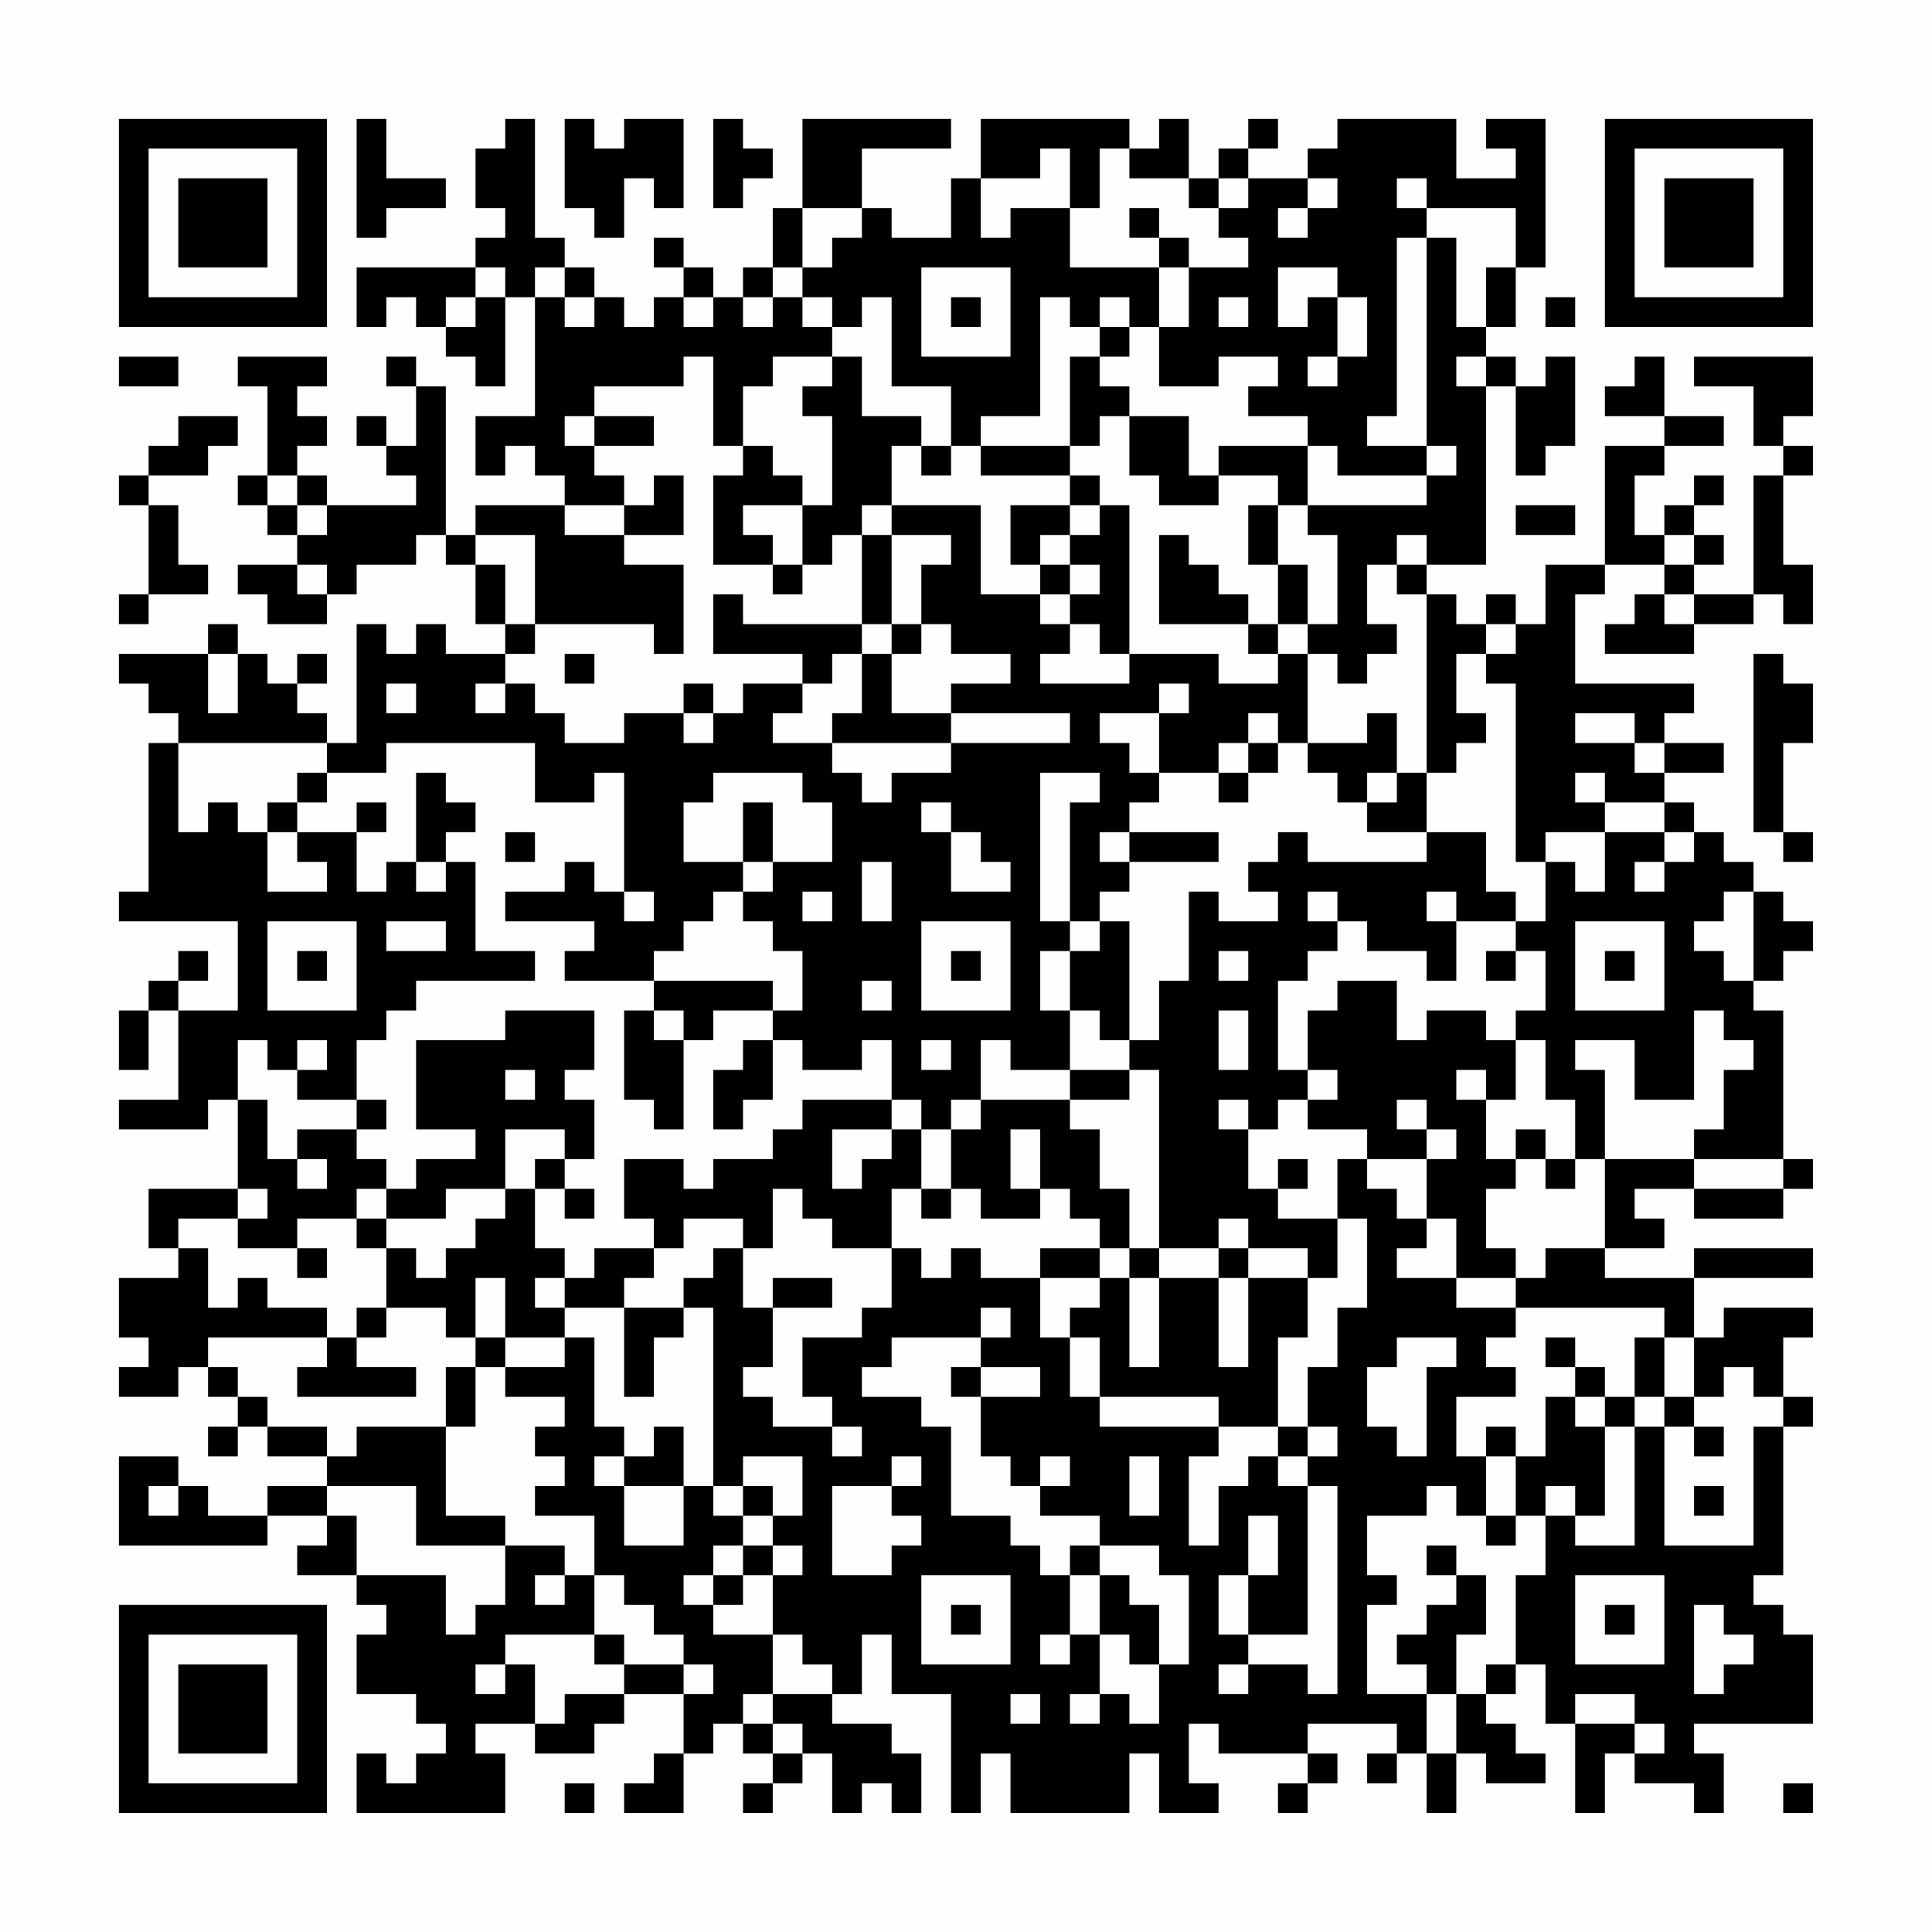 <?xml version="1.0" encoding="UTF-8"?>
<svg xmlns="http://www.w3.org/2000/svg" version="1.1" width="300" height="300" viewBox="0 0 300 300"><rect x="0" y="0" width="300" height="300" fill="#fefefe"/><g transform="scale(4.615)"><g transform="translate(4,4)"><path fill-rule="evenodd" d="M8 0L8 4L9 4L9 3L11 3L11 2L9 2L9 0ZM13 0L13 1L12 1L12 3L13 3L13 4L12 4L12 5L8 5L8 7L9 7L9 6L10 6L10 7L11 7L11 8L12 8L12 9L13 9L13 6L14 6L14 10L12 10L12 12L13 12L13 11L14 11L14 12L15 12L15 13L12 13L12 14L11 14L11 9L10 9L10 8L9 8L9 9L10 9L10 11L9 11L9 10L8 10L8 11L9 11L9 12L10 12L10 13L7 13L7 12L6 12L6 11L7 11L7 10L6 10L6 9L7 9L7 8L4 8L4 9L5 9L5 12L4 12L4 13L5 13L5 14L6 14L6 15L4 15L4 16L5 16L5 17L7 17L7 16L8 16L8 15L10 15L10 14L11 14L11 15L12 15L12 17L13 17L13 18L11 18L11 17L10 17L10 18L9 18L9 17L8 17L8 21L7 21L7 20L6 20L6 19L7 19L7 18L6 18L6 19L5 19L5 18L4 18L4 17L3 17L3 18L0 18L0 19L1 19L1 20L2 20L2 21L1 21L1 26L0 26L0 27L4 27L4 30L2 30L2 29L3 29L3 28L2 28L2 29L1 29L1 30L0 30L0 32L1 32L1 30L2 30L2 33L0 33L0 34L3 34L3 33L4 33L4 36L1 36L1 38L2 38L2 39L0 39L0 41L1 41L1 42L0 42L0 43L2 43L2 42L3 42L3 43L4 43L4 44L3 44L3 45L4 45L4 44L5 44L5 45L7 45L7 46L5 46L5 47L3 47L3 46L2 46L2 45L0 45L0 48L5 48L5 47L7 47L7 48L6 48L6 49L8 49L8 50L9 50L9 51L8 51L8 53L10 53L10 54L11 54L11 55L10 55L10 56L9 56L9 55L8 55L8 57L13 57L13 55L12 55L12 54L14 54L14 55L16 55L16 54L17 54L17 53L19 53L19 55L18 55L18 56L17 56L17 57L19 57L19 55L20 55L20 54L21 54L21 55L22 55L22 56L21 56L21 57L22 57L22 56L23 56L23 55L24 55L24 57L25 57L25 56L26 56L26 57L27 57L27 55L26 55L26 54L24 54L24 53L25 53L25 51L26 51L26 53L28 53L28 57L29 57L29 55L30 55L30 57L34 57L34 55L35 55L35 57L37 57L37 56L36 56L36 54L37 54L37 55L40 55L40 56L39 56L39 57L40 57L40 56L41 56L41 55L40 55L40 54L43 54L43 55L42 55L42 56L43 56L43 55L44 55L44 57L45 57L45 55L46 55L46 56L48 56L48 55L47 55L47 54L46 54L46 53L47 53L47 52L48 52L48 54L49 54L49 57L50 57L50 55L51 55L51 56L53 56L53 57L54 57L54 55L53 55L53 54L57 54L57 51L56 51L56 50L55 50L55 49L56 49L56 44L57 44L57 43L56 43L56 41L57 41L57 40L54 40L54 41L53 41L53 39L57 39L57 38L53 38L53 39L50 39L50 38L52 38L52 37L51 37L51 36L53 36L53 37L56 37L56 36L57 36L57 35L56 35L56 30L55 30L55 29L56 29L56 28L57 28L57 27L56 27L56 26L55 26L55 25L54 25L54 24L53 24L53 23L52 23L52 22L54 22L54 21L52 21L52 20L53 20L53 19L49 19L49 16L50 16L50 15L52 15L52 16L51 16L51 17L50 17L50 18L53 18L53 17L55 17L55 16L56 16L56 17L57 17L57 15L56 15L56 12L57 12L57 11L56 11L56 10L57 10L57 8L53 8L53 9L55 9L55 11L56 11L56 12L55 12L55 16L53 16L53 15L54 15L54 14L53 14L53 13L54 13L54 12L53 12L53 13L52 13L52 14L51 14L51 12L52 12L52 11L54 11L54 10L52 10L52 8L51 8L51 9L50 9L50 10L52 10L52 11L50 11L50 15L48 15L48 17L47 17L47 16L46 16L46 17L45 17L45 16L44 16L44 15L46 15L46 9L47 9L47 12L48 12L48 11L49 11L49 8L48 8L48 9L47 9L47 8L46 8L46 7L47 7L47 5L48 5L48 0L46 0L46 1L47 1L47 2L45 2L45 0L41 0L41 1L40 1L40 2L38 2L38 1L39 1L39 0L38 0L38 1L37 1L37 2L36 2L36 0L35 0L35 1L34 1L34 0L29 0L29 2L28 2L28 4L26 4L26 3L25 3L25 1L28 1L28 0L23 0L23 3L22 3L22 5L21 5L21 6L20 6L20 5L19 5L19 4L18 4L18 5L19 5L19 6L18 6L18 7L17 7L17 6L16 6L16 5L15 5L15 4L14 4L14 0ZM15 0L15 3L16 3L16 4L17 4L17 2L18 2L18 3L19 3L19 0L17 0L17 1L16 1L16 0ZM20 0L20 3L21 3L21 2L22 2L22 1L21 1L21 0ZM31 1L31 2L29 2L29 4L30 4L30 3L32 3L32 5L35 5L35 7L34 7L34 6L33 6L33 7L32 7L32 6L31 6L31 10L29 10L29 11L28 11L28 9L26 9L26 6L25 6L25 7L24 7L24 6L23 6L23 5L24 5L24 4L25 4L25 3L23 3L23 5L22 5L22 6L21 6L21 7L22 7L22 6L23 6L23 7L24 7L24 8L22 8L22 9L21 9L21 11L20 11L20 8L19 8L19 9L16 9L16 10L15 10L15 11L16 11L16 12L17 12L17 13L15 13L15 14L17 14L17 15L19 15L19 18L18 18L18 17L14 17L14 14L12 14L12 15L13 15L13 17L14 17L14 18L13 18L13 19L12 19L12 20L13 20L13 19L14 19L14 20L15 20L15 21L17 21L17 20L19 20L19 21L20 21L20 20L21 20L21 19L23 19L23 20L22 20L22 21L24 21L24 22L25 22L25 23L26 23L26 22L28 22L28 21L32 21L32 20L28 20L28 19L30 19L30 18L28 18L28 17L27 17L27 15L28 15L28 14L26 14L26 13L29 13L29 16L31 16L31 17L32 17L32 18L31 18L31 19L34 19L34 18L37 18L37 19L39 19L39 18L40 18L40 21L39 21L39 20L38 20L38 21L37 21L37 22L35 22L35 20L36 20L36 19L35 19L35 20L33 20L33 21L34 21L34 22L35 22L35 23L34 23L34 24L33 24L33 25L34 25L34 26L33 26L33 27L32 27L32 23L33 23L33 22L31 22L31 27L32 27L32 28L31 28L31 30L32 30L32 32L30 32L30 31L29 31L29 33L28 33L28 34L27 34L27 33L26 33L26 31L25 31L25 32L23 32L23 31L22 31L22 30L23 30L23 28L22 28L22 27L21 27L21 26L22 26L22 25L24 25L24 23L23 23L23 22L20 22L20 23L19 23L19 25L21 25L21 26L20 26L20 27L19 27L19 28L18 28L18 29L15 29L15 28L16 28L16 27L13 27L13 26L15 26L15 25L16 25L16 26L17 26L17 27L18 27L18 26L17 26L17 22L16 22L16 23L14 23L14 21L9 21L9 22L7 22L7 21L2 21L2 24L3 24L3 23L4 23L4 24L5 24L5 26L7 26L7 25L6 25L6 24L8 24L8 26L9 26L9 25L10 25L10 26L11 26L11 25L12 25L12 28L14 28L14 29L10 29L10 30L9 30L9 31L8 31L8 33L6 33L6 32L7 32L7 31L6 31L6 32L5 32L5 31L4 31L4 33L5 33L5 35L6 35L6 36L7 36L7 35L6 35L6 34L8 34L8 35L9 35L9 36L8 36L8 37L6 37L6 38L4 38L4 37L5 37L5 36L4 36L4 37L2 37L2 38L3 38L3 40L4 40L4 39L5 39L5 40L7 40L7 41L3 41L3 42L4 42L4 43L5 43L5 44L7 44L7 45L8 45L8 44L11 44L11 47L13 47L13 48L10 48L10 46L7 46L7 47L8 47L8 49L11 49L11 51L12 51L12 50L13 50L13 48L15 48L15 49L14 49L14 50L15 50L15 49L16 49L16 51L13 51L13 52L12 52L12 53L13 53L13 52L14 52L14 54L15 54L15 53L17 53L17 52L19 52L19 53L20 53L20 52L19 52L19 51L18 51L18 50L17 50L17 49L16 49L16 47L14 47L14 46L15 46L15 45L14 45L14 44L15 44L15 43L13 43L13 42L15 42L15 41L16 41L16 44L17 44L17 45L16 45L16 46L17 46L17 48L19 48L19 46L20 46L20 47L21 47L21 48L20 48L20 49L19 49L19 50L20 50L20 51L22 51L22 53L21 53L21 54L22 54L22 55L23 55L23 54L22 54L22 53L24 53L24 52L23 52L23 51L22 51L22 49L23 49L23 48L22 48L22 47L23 47L23 45L21 45L21 46L20 46L20 40L19 40L19 39L20 39L20 38L21 38L21 40L22 40L22 42L21 42L21 43L22 43L22 44L24 44L24 45L25 45L25 44L24 44L24 43L23 43L23 41L25 41L25 40L26 40L26 38L27 38L27 39L28 39L28 38L29 38L29 39L31 39L31 41L32 41L32 43L33 43L33 44L37 44L37 45L36 45L36 48L37 48L37 46L38 46L38 45L39 45L39 46L40 46L40 51L38 51L38 49L39 49L39 47L38 47L38 49L37 49L37 51L38 51L38 52L37 52L37 53L38 53L38 52L40 52L40 53L41 53L41 46L40 46L40 45L41 45L41 44L40 44L40 42L41 42L41 40L42 40L42 37L41 37L41 35L42 35L42 36L43 36L43 37L44 37L44 38L43 38L43 39L45 39L45 40L47 40L47 41L46 41L46 42L47 42L47 43L45 43L45 45L46 45L46 47L45 47L45 46L44 46L44 47L42 47L42 49L43 49L43 50L42 50L42 53L44 53L44 55L45 55L45 53L46 53L46 52L47 52L47 49L48 49L48 47L49 47L49 48L51 48L51 44L52 44L52 48L55 48L55 44L56 44L56 43L55 43L55 42L54 42L54 43L53 43L53 41L52 41L52 40L47 40L47 39L48 39L48 38L50 38L50 35L53 35L53 36L56 36L56 35L53 35L53 34L54 34L54 32L55 32L55 31L54 31L54 30L53 30L53 33L51 33L51 31L49 31L49 32L50 32L50 35L49 35L49 33L48 33L48 31L47 31L47 30L48 30L48 28L47 28L47 27L48 27L48 25L49 25L49 26L50 26L50 24L52 24L52 25L51 25L51 26L52 26L52 25L53 25L53 24L52 24L52 23L50 23L50 22L49 22L49 23L50 23L50 24L48 24L48 25L47 25L47 19L46 19L46 18L47 18L47 17L46 17L46 18L45 18L45 20L46 20L46 21L45 21L45 22L44 22L44 16L43 16L43 15L44 15L44 14L43 14L43 15L42 15L42 17L43 17L43 18L42 18L42 19L41 19L41 18L40 18L40 17L41 17L41 14L40 14L40 13L44 13L44 12L45 12L45 11L44 11L44 4L45 4L45 7L46 7L46 5L47 5L47 3L44 3L44 2L43 2L43 3L44 3L44 4L43 4L43 10L42 10L42 11L44 11L44 12L41 12L41 11L40 11L40 10L38 10L38 9L39 9L39 8L37 8L37 9L35 9L35 7L36 7L36 5L38 5L38 4L37 4L37 3L38 3L38 2L37 2L37 3L36 3L36 2L34 2L34 1L33 1L33 3L32 3L32 1ZM40 2L40 3L39 3L39 4L40 4L40 3L41 3L41 2ZM34 3L34 4L35 4L35 5L36 5L36 4L35 4L35 3ZM12 5L12 6L11 6L11 7L12 7L12 6L13 6L13 5ZM14 5L14 6L15 6L15 7L16 7L16 6L15 6L15 5ZM27 5L27 8L30 8L30 5ZM39 5L39 7L40 7L40 6L41 6L41 8L40 8L40 9L41 9L41 8L42 8L42 6L41 6L41 5ZM19 6L19 7L20 7L20 6ZM28 6L28 7L29 7L29 6ZM37 6L37 7L38 7L38 6ZM48 6L48 7L49 7L49 6ZM33 7L33 8L32 8L32 11L29 11L29 12L32 12L32 13L30 13L30 15L31 15L31 16L32 16L32 17L33 17L33 18L34 18L34 13L33 13L33 12L32 12L32 11L33 11L33 10L34 10L34 12L35 12L35 13L37 13L37 12L39 12L39 13L38 13L38 15L39 15L39 17L38 17L38 16L37 16L37 15L36 15L36 14L35 14L35 17L38 17L38 18L39 18L39 17L40 17L40 15L39 15L39 13L40 13L40 11L37 11L37 12L36 12L36 10L34 10L34 9L33 9L33 8L34 8L34 7ZM0 8L0 9L2 9L2 8ZM24 8L24 9L23 9L23 10L24 10L24 13L23 13L23 12L22 12L22 11L21 11L21 12L20 12L20 15L22 15L22 16L23 16L23 15L24 15L24 14L25 14L25 17L21 17L21 16L20 16L20 18L23 18L23 19L24 19L24 18L25 18L25 20L24 20L24 21L28 21L28 20L26 20L26 18L27 18L27 17L26 17L26 14L25 14L25 13L26 13L26 11L27 11L27 12L28 12L28 11L27 11L27 10L25 10L25 8ZM45 8L45 9L46 9L46 8ZM2 10L2 11L1 11L1 12L0 12L0 13L1 13L1 16L0 16L0 17L1 17L1 16L3 16L3 15L2 15L2 13L1 13L1 12L3 12L3 11L4 11L4 10ZM16 10L16 11L18 11L18 10ZM5 12L5 13L6 13L6 14L7 14L7 13L6 13L6 12ZM18 12L18 13L17 13L17 14L19 14L19 12ZM21 13L21 14L22 14L22 15L23 15L23 13ZM32 13L32 14L31 14L31 15L32 15L32 16L33 16L33 15L32 15L32 14L33 14L33 13ZM47 13L47 14L49 14L49 13ZM52 14L52 15L53 15L53 14ZM6 15L6 16L7 16L7 15ZM52 16L52 17L53 17L53 16ZM25 17L25 18L26 18L26 17ZM3 18L3 20L4 20L4 18ZM15 18L15 19L16 19L16 18ZM55 18L55 24L56 24L56 25L57 25L57 24L56 24L56 21L57 21L57 19L56 19L56 18ZM9 19L9 20L10 20L10 19ZM19 19L19 20L20 20L20 19ZM42 20L42 21L40 21L40 22L41 22L41 23L42 23L42 24L44 24L44 25L40 25L40 24L39 24L39 25L38 25L38 26L39 26L39 27L37 27L37 26L36 26L36 29L35 29L35 31L34 31L34 27L33 27L33 28L32 28L32 30L33 30L33 31L34 31L34 32L32 32L32 33L29 33L29 34L28 34L28 36L27 36L27 34L26 34L26 33L23 33L23 34L22 34L22 35L20 35L20 36L19 36L19 35L17 35L17 37L18 37L18 38L16 38L16 39L15 39L15 38L14 38L14 36L15 36L15 37L16 37L16 36L15 36L15 35L16 35L16 33L15 33L15 32L16 32L16 30L13 30L13 31L10 31L10 34L12 34L12 35L10 35L10 36L9 36L9 37L8 37L8 38L9 38L9 40L8 40L8 41L7 41L7 42L6 42L6 43L10 43L10 42L8 42L8 41L9 41L9 40L11 40L11 41L12 41L12 42L11 42L11 44L12 44L12 42L13 42L13 41L15 41L15 40L17 40L17 43L18 43L18 41L19 41L19 40L17 40L17 39L18 39L18 38L19 38L19 37L21 37L21 38L22 38L22 36L23 36L23 37L24 37L24 38L26 38L26 36L27 36L27 37L28 37L28 36L29 36L29 37L31 37L31 36L32 36L32 37L33 37L33 38L31 38L31 39L33 39L33 40L32 40L32 41L33 41L33 43L37 43L37 44L39 44L39 45L40 45L40 44L39 44L39 41L40 41L40 39L41 39L41 37L39 37L39 36L40 36L40 35L39 35L39 36L38 36L38 34L39 34L39 33L40 33L40 34L42 34L42 35L44 35L44 37L45 37L45 39L47 39L47 38L46 38L46 36L47 36L47 35L48 35L48 36L49 36L49 35L48 35L48 34L47 34L47 35L46 35L46 33L47 33L47 31L46 31L46 30L44 30L44 31L43 31L43 29L41 29L41 30L40 30L40 32L39 32L39 29L40 29L40 28L41 28L41 27L42 27L42 28L44 28L44 29L45 29L45 27L47 27L47 26L46 26L46 24L44 24L44 22L43 22L43 20ZM49 20L49 21L51 21L51 22L52 22L52 21L51 21L51 20ZM38 21L38 22L37 22L37 23L38 23L38 22L39 22L39 21ZM6 22L6 23L5 23L5 24L6 24L6 23L7 23L7 22ZM10 22L10 25L11 25L11 24L12 24L12 23L11 23L11 22ZM42 22L42 23L43 23L43 22ZM8 23L8 24L9 24L9 23ZM21 23L21 25L22 25L22 23ZM27 23L27 24L28 24L28 26L30 26L30 25L29 25L29 24L28 24L28 23ZM13 24L13 25L14 25L14 24ZM34 24L34 25L37 25L37 24ZM25 25L25 27L26 27L26 25ZM23 26L23 27L24 27L24 26ZM40 26L40 27L41 27L41 26ZM44 26L44 27L45 27L45 26ZM54 26L54 27L53 27L53 28L54 28L54 29L55 29L55 26ZM5 27L5 30L8 30L8 27ZM9 27L9 28L11 28L11 27ZM27 27L27 30L30 30L30 27ZM49 27L49 30L52 30L52 27ZM6 28L6 29L7 29L7 28ZM28 28L28 29L29 29L29 28ZM37 28L37 29L38 29L38 28ZM46 28L46 29L47 29L47 28ZM50 28L50 29L51 29L51 28ZM18 29L18 30L17 30L17 33L18 33L18 34L19 34L19 31L20 31L20 30L22 30L22 29ZM25 29L25 30L26 30L26 29ZM18 30L18 31L19 31L19 30ZM37 30L37 32L38 32L38 30ZM21 31L21 32L20 32L20 34L21 34L21 33L22 33L22 31ZM27 31L27 32L28 32L28 31ZM13 32L13 33L14 33L14 32ZM34 32L34 33L32 33L32 34L33 34L33 36L34 36L34 38L33 38L33 39L34 39L34 42L35 42L35 39L37 39L37 42L38 42L38 39L40 39L40 38L38 38L38 37L37 37L37 38L35 38L35 32ZM40 32L40 33L41 33L41 32ZM45 32L45 33L46 33L46 32ZM8 33L8 34L9 34L9 33ZM37 33L37 34L38 34L38 33ZM43 33L43 34L44 34L44 35L45 35L45 34L44 34L44 33ZM13 34L13 36L11 36L11 37L9 37L9 38L10 38L10 39L11 39L11 38L12 38L12 37L13 37L13 36L14 36L14 35L15 35L15 34ZM24 34L24 36L25 36L25 35L26 35L26 34ZM30 34L30 36L31 36L31 34ZM6 38L6 39L7 39L7 38ZM34 38L34 39L35 39L35 38ZM37 38L37 39L38 39L38 38ZM12 39L12 41L13 41L13 39ZM14 39L14 40L15 40L15 39ZM22 39L22 40L24 40L24 39ZM29 40L29 41L26 41L26 42L25 42L25 43L27 43L27 44L28 44L28 47L30 47L30 48L31 48L31 49L32 49L32 51L31 51L31 52L32 52L32 51L33 51L33 53L32 53L32 54L33 54L33 53L34 53L34 54L35 54L35 52L36 52L36 49L35 49L35 48L33 48L33 47L31 47L31 46L32 46L32 45L31 45L31 46L30 46L30 45L29 45L29 43L31 43L31 42L29 42L29 41L30 41L30 40ZM43 41L43 42L42 42L42 44L43 44L43 45L44 45L44 42L45 42L45 41ZM48 41L48 42L49 42L49 43L48 43L48 45L47 45L47 44L46 44L46 45L47 45L47 47L46 47L46 48L47 48L47 47L48 47L48 46L49 46L49 47L50 47L50 44L51 44L51 43L52 43L52 44L53 44L53 45L54 45L54 44L53 44L53 43L52 43L52 41L51 41L51 43L50 43L50 42L49 42L49 41ZM28 42L28 43L29 43L29 42ZM49 43L49 44L50 44L50 43ZM18 44L18 45L17 45L17 46L19 46L19 44ZM26 45L26 46L24 46L24 49L26 49L26 48L27 48L27 47L26 47L26 46L27 46L27 45ZM34 45L34 47L35 47L35 45ZM1 46L1 47L2 47L2 46ZM21 46L21 47L22 47L22 46ZM53 46L53 47L54 47L54 46ZM21 48L21 49L20 49L20 50L21 50L21 49L22 49L22 48ZM32 48L32 49L33 49L33 51L34 51L34 52L35 52L35 50L34 50L34 49L33 49L33 48ZM44 48L44 49L45 49L45 50L44 50L44 51L43 51L43 52L44 52L44 53L45 53L45 51L46 51L46 49L45 49L45 48ZM27 49L27 52L30 52L30 49ZM49 49L49 52L52 52L52 49ZM28 50L28 51L29 51L29 50ZM50 50L50 51L51 51L51 50ZM53 50L53 53L54 53L54 52L55 52L55 51L54 51L54 50ZM16 51L16 52L17 52L17 51ZM30 53L30 54L31 54L31 53ZM49 53L49 54L51 54L51 55L52 55L52 54L51 54L51 53ZM15 56L15 57L16 57L16 56ZM56 56L56 57L57 57L57 56ZM0 0L0 7L7 7L7 0ZM1 1L1 6L6 6L6 1ZM2 2L2 5L5 5L5 2ZM50 0L50 7L57 7L57 0ZM51 1L51 6L56 6L56 1ZM52 2L52 5L55 5L55 2ZM0 50L0 57L7 57L7 50ZM1 51L1 56L6 56L6 51ZM2 52L2 55L5 55L5 52Z" fill="#000000"/></g></g></svg>
